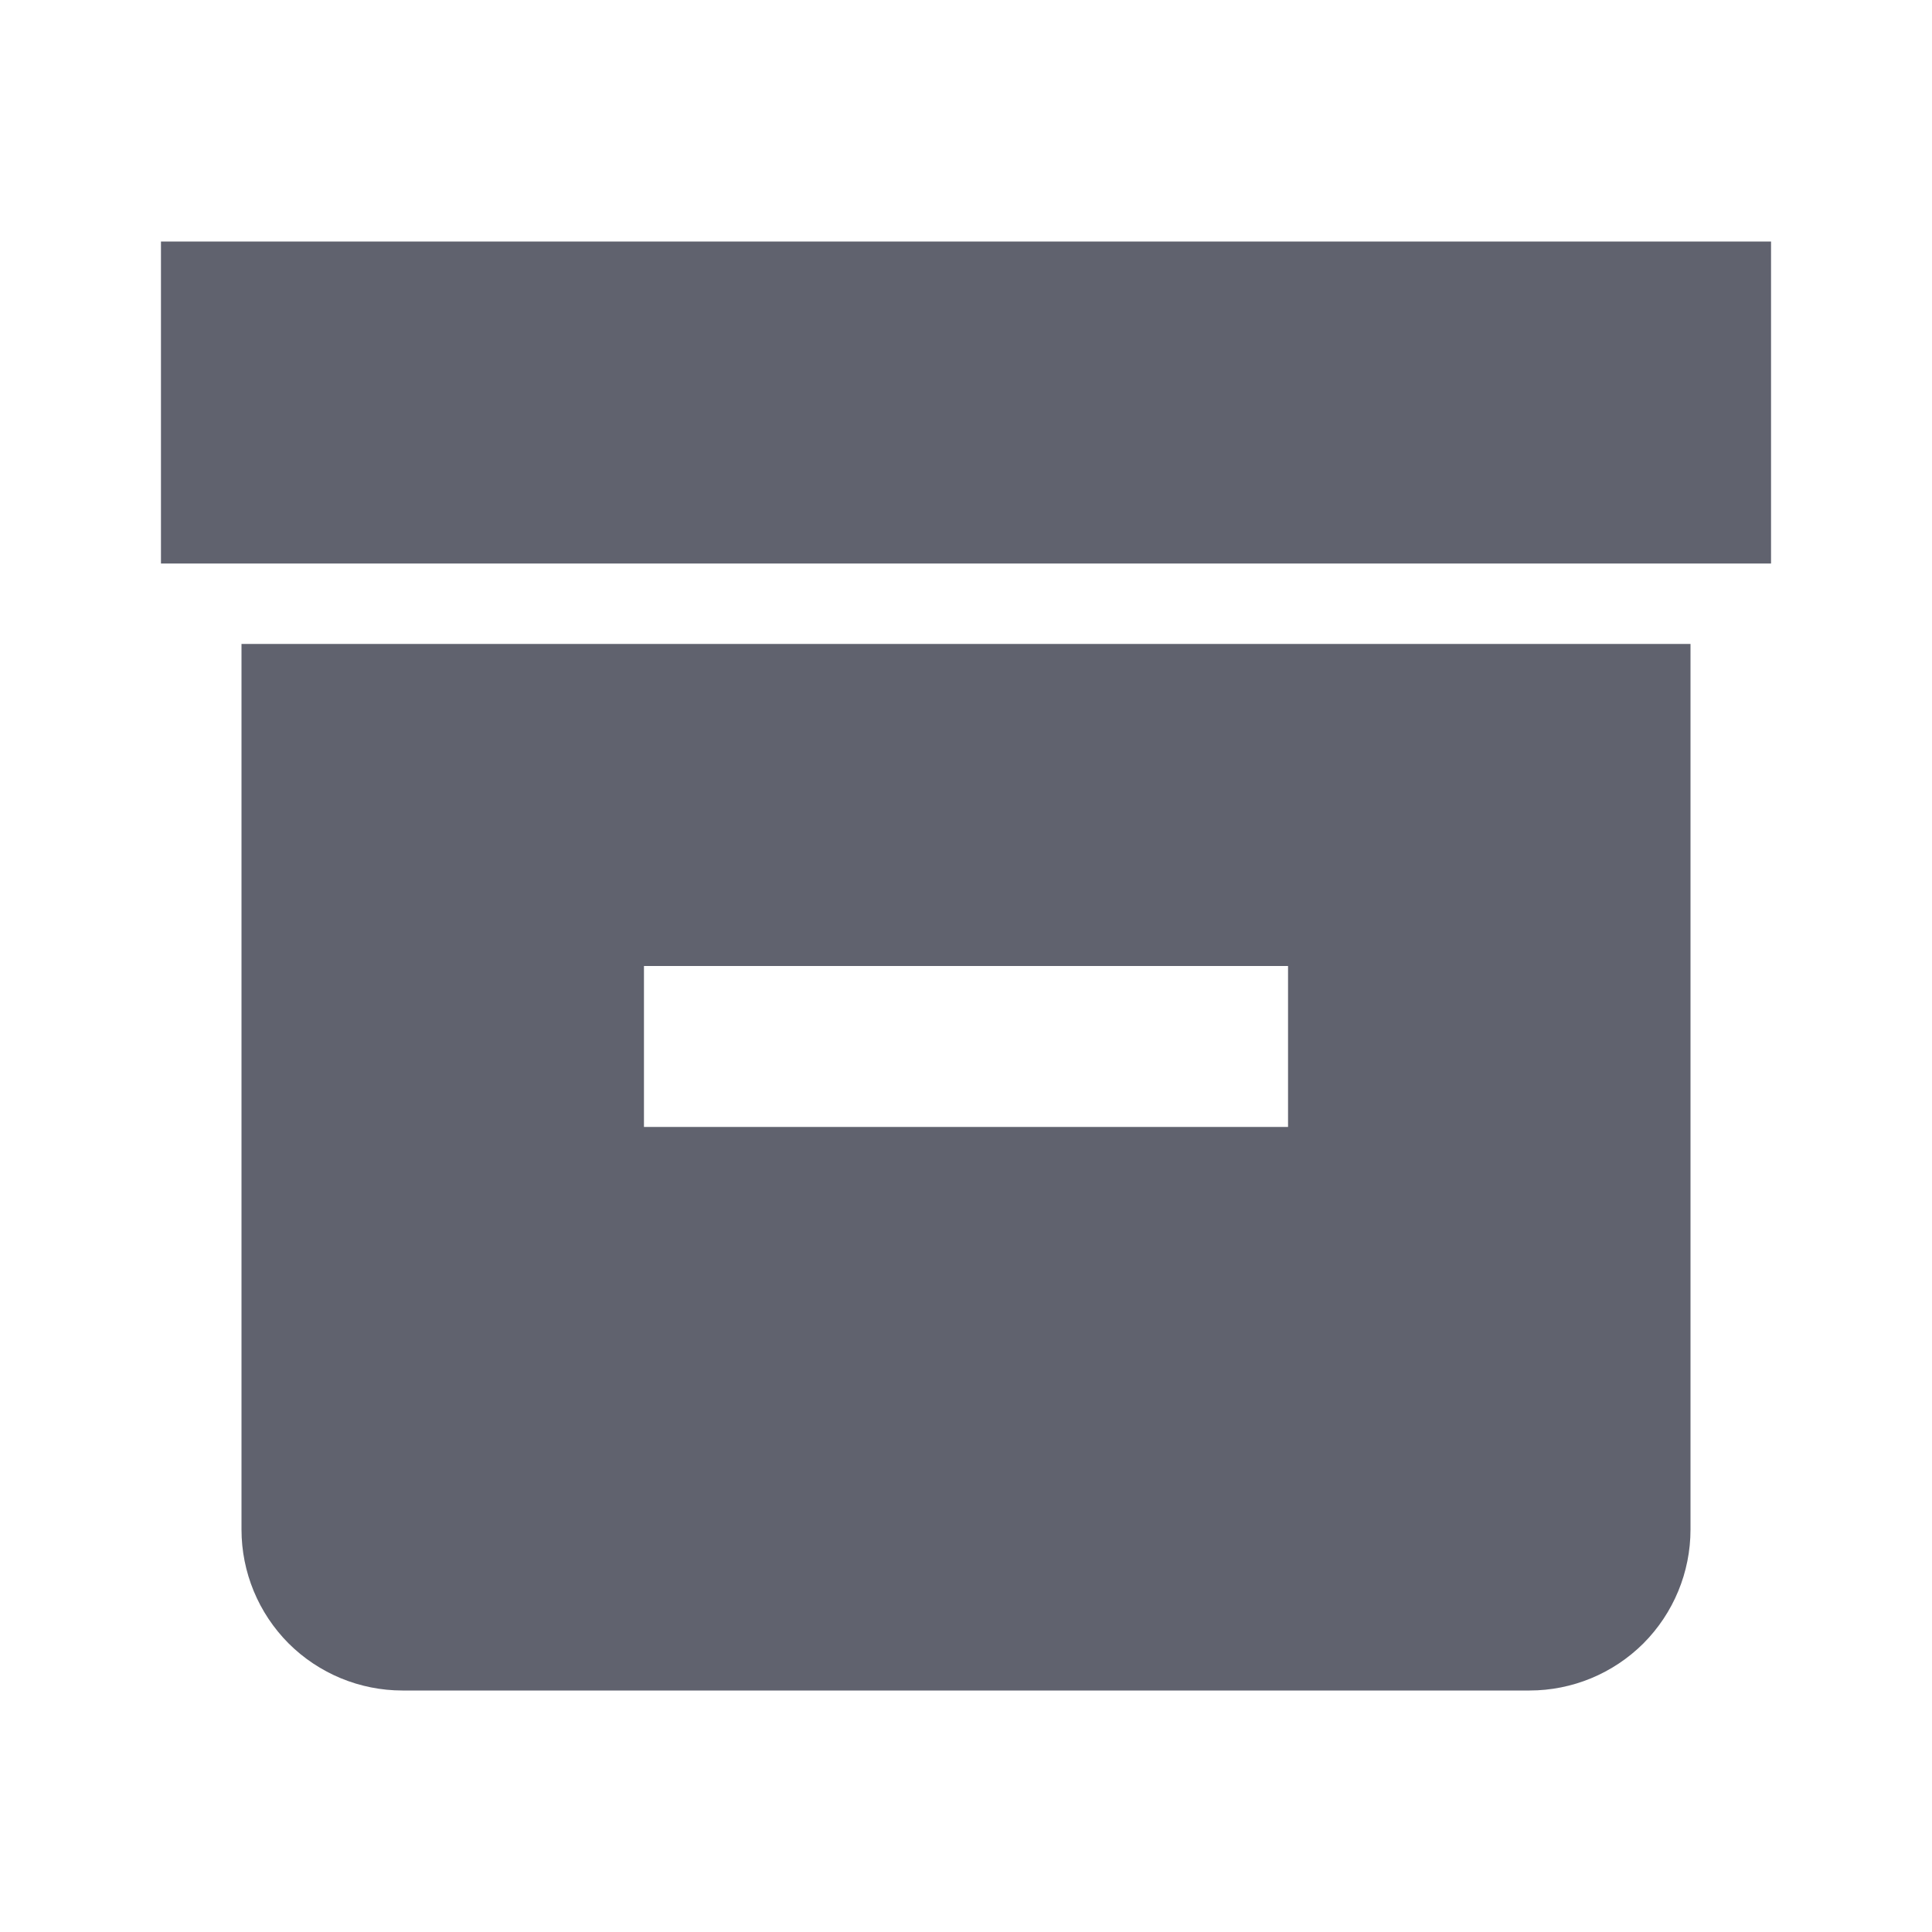 <svg width="16" height="16" viewBox="0 0 16 16" fill="none" xmlns="http://www.w3.org/2000/svg">
<path d="M1.333 2H14.667V4.667H1.333V2ZM12.667 5.333H2V12.667C2 13.02 2.14 13.359 2.39 13.61C2.641 13.86 2.98 14 3.333 14H12.667C13.02 14 13.359 13.86 13.61 13.61C13.86 13.359 14 13.02 14 12.667V5.333H12.667ZM10.667 9.333H5.333V8H10.667V9.333Z" fill="#60626E"/>
</svg>
